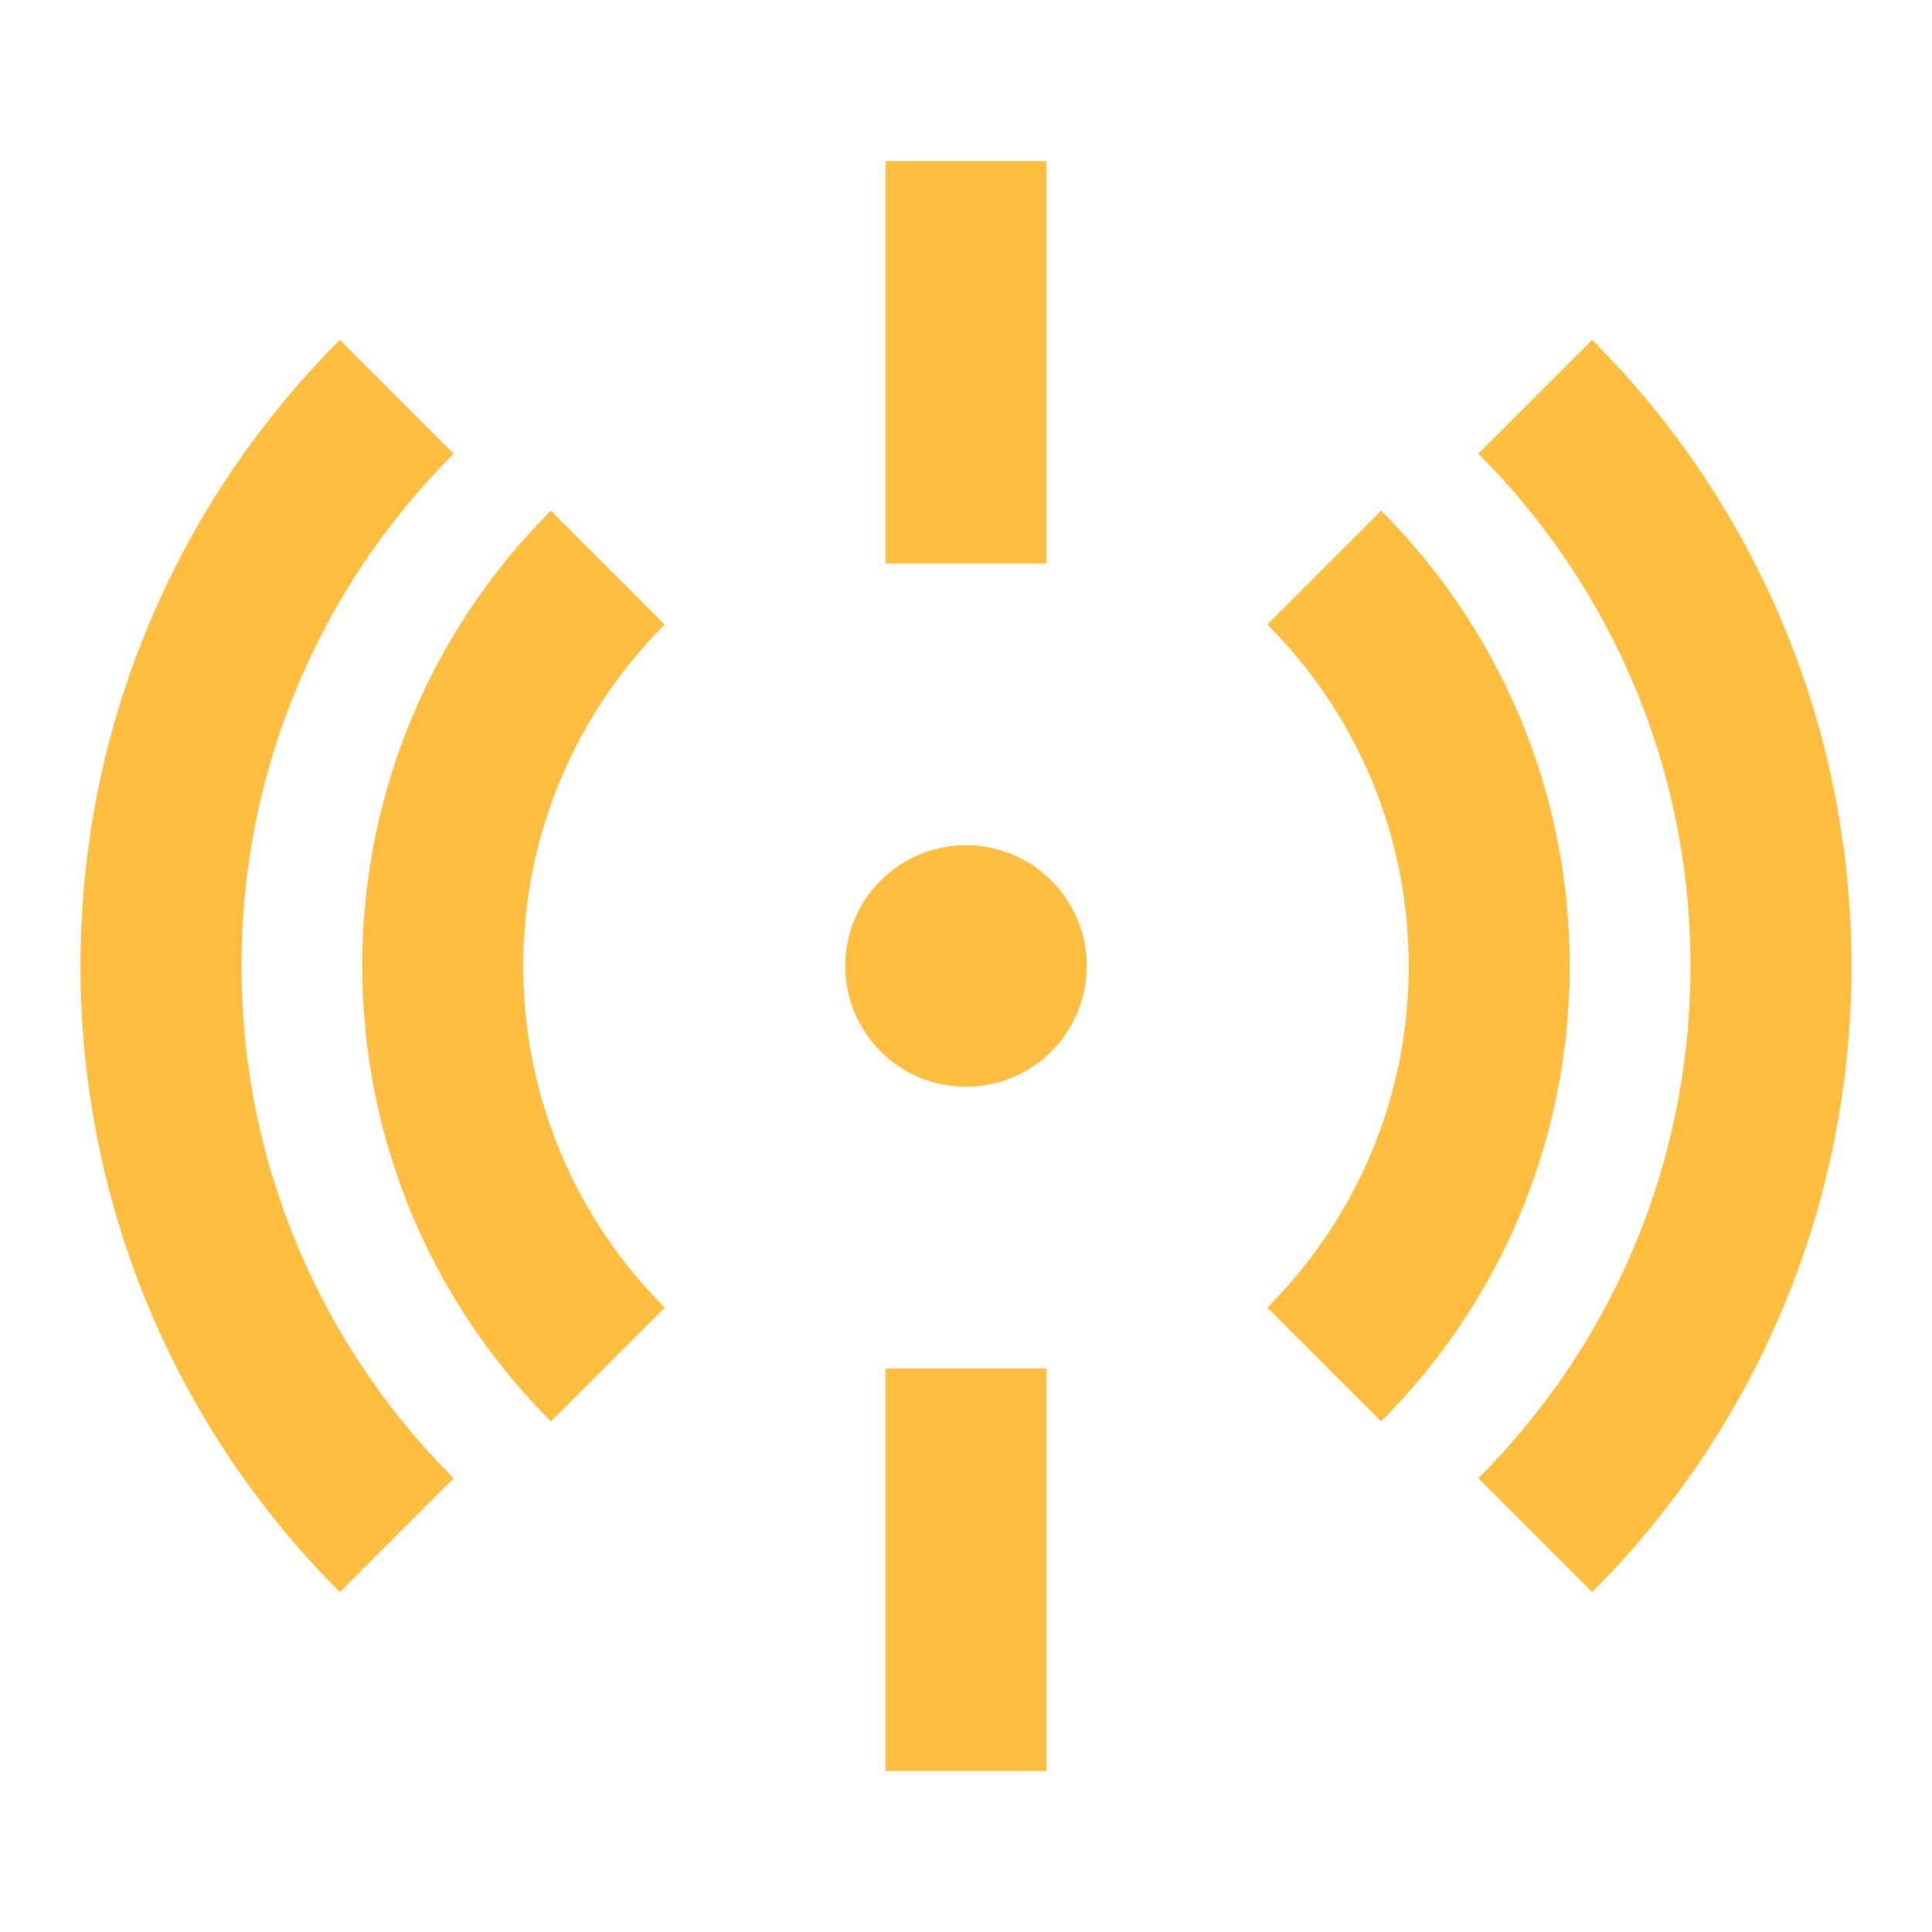 <?xml version="1.0" encoding="UTF-8"?><svg width="24" height="24" viewBox="0 0 48 48" fill="none" xmlns="http://www.w3.org/2000/svg"><path d="M38.142 38.142C41.761 34.523 44 29.523 44 24C44 18.477 41.761 13.477 38.142 9.858" stroke="#ffbe40" stroke-width="4" stroke-linecap="butt"/><path d="M9.858 9.858C6.239 13.477 4 18.477 4 24C4 29.523 6.239 34.523 9.858 38.142" stroke="#ffbe40" stroke-width="4" stroke-linecap="butt"/><path d="M15.101 14.101C12.567 16.634 11 20.134 11 24C11 27.866 12.567 31.366 15.101 33.9" stroke="#ffbe40" stroke-width="4" stroke-linecap="butt"/><path d="M32.899 33.9C35.433 31.366 37 27.866 37 24C37 20.134 35.433 16.634 32.899 14.101" stroke="#ffbe40" stroke-width="4" stroke-linecap="butt"/><path d="M24 44V34" stroke="#ffbe40" stroke-width="4" stroke-linecap="butt" stroke-linejoin="bevel"/><path d="M24 4V14" stroke="#ffbe40" stroke-width="4" stroke-linecap="butt" stroke-linejoin="bevel"/><path d="M24 27C25.657 27 27 25.657 27 24C27 22.343 25.657 21 24 21C22.343 21 21 22.343 21 24C21 25.657 22.343 27 24 27Z" fill="#ffbe40"/></svg>